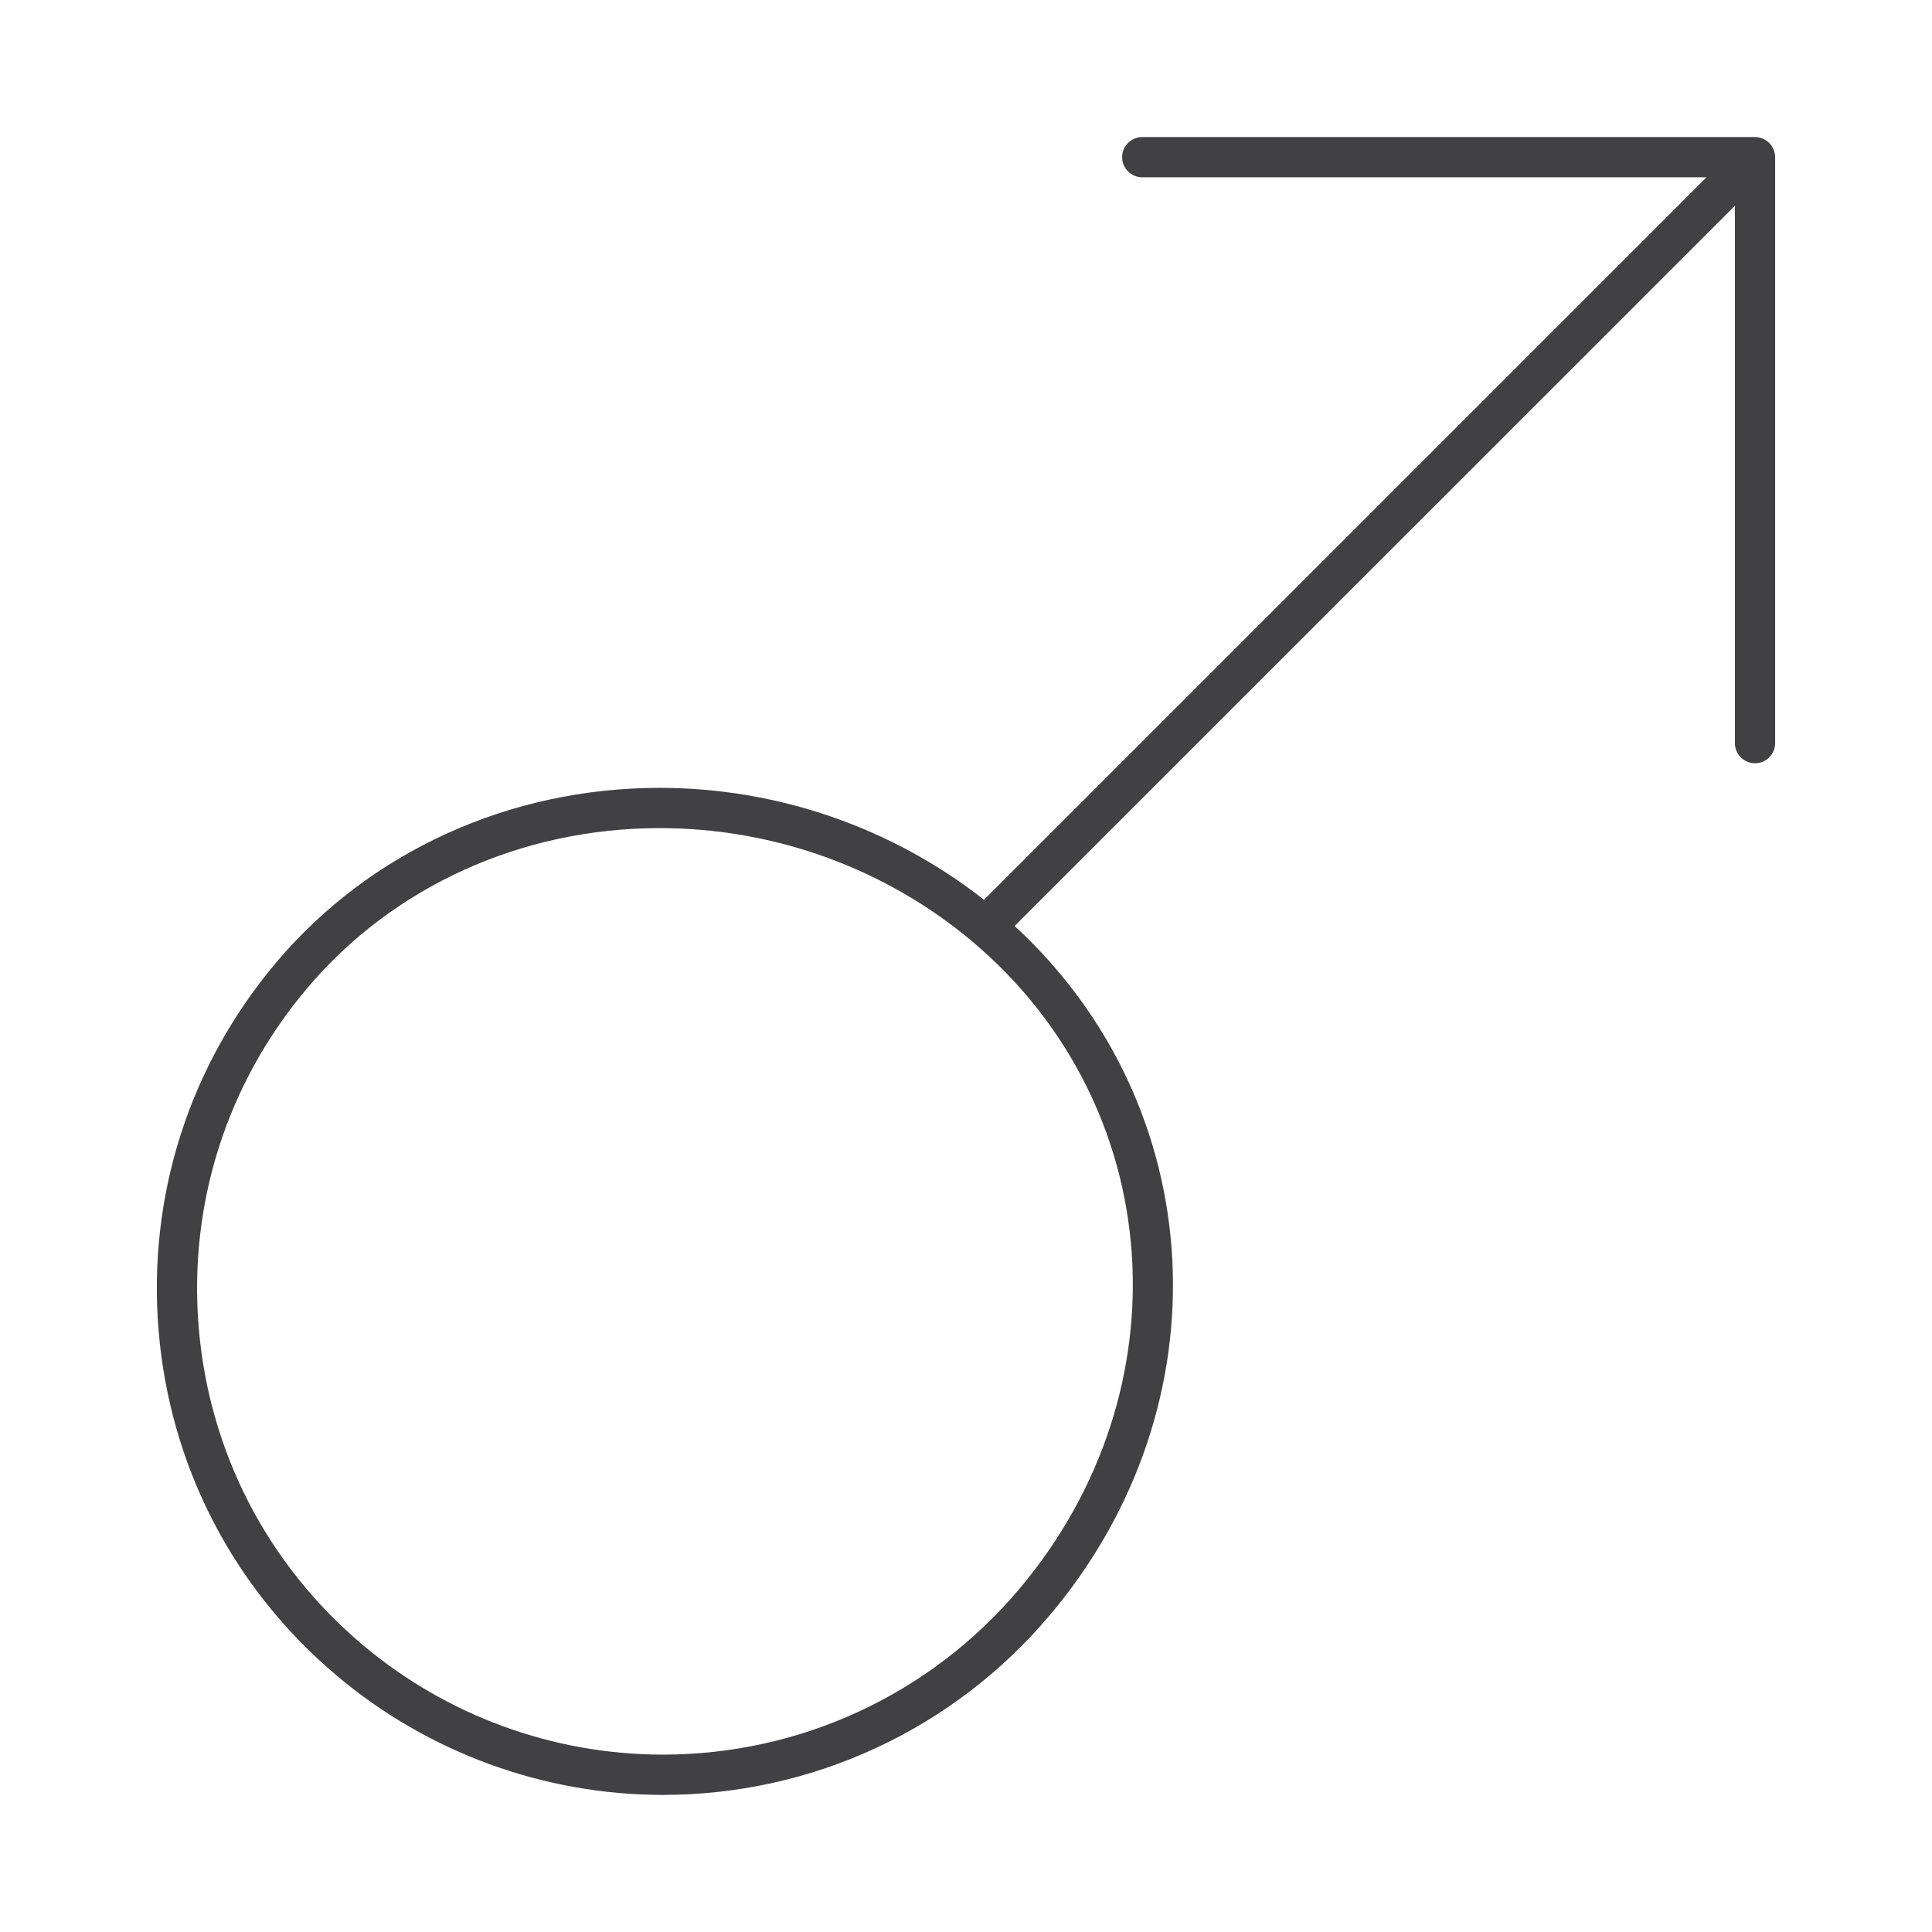 <?xml version="1.0" encoding="utf-8"?>
<!-- Generator: Adobe Illustrator 16.0.0, SVG Export Plug-In . SVG Version: 6.00 Build 0)  -->
<!DOCTYPE svg PUBLIC "-//W3C//DTD SVG 1.1//EN" "http://www.w3.org/Graphics/SVG/1.1/DTD/svg11.dtd">
<svg version="1.1" id="Layer_1" xmlns="http://www.w3.org/2000/svg" xmlns:xlink="http://www.w3.org/1999/xlink" x="0px" y="0px"
	 width="48px" height="48px" viewBox="0 0 48 48" enable-background="new 0 0 48 48" xml:space="preserve">
<path fill="#414042" d="M44.064,3.715c-0.051-0.123-0.148-0.22-0.271-0.271c-0.061-0.025-0.125-0.039-0.19-0.039H28.379
	c-0.276,0-0.5,0.224-0.5,0.5s0.224,0.5,0.5,0.5h14.017L24.447,22.354c-2.282-1.789-5.121-2.78-8.058-2.78
	c-3.727,0-7.197,1.58-9.522,4.333c-2.168,2.566-3.207,5.823-2.925,9.169s1.851,6.383,4.418,8.549
	c2.266,1.914,5.146,2.969,8.107,2.969c0.001,0,0.001,0,0.001,0c3.715,0,7.219-1.627,9.612-4.463
	c4.417-5.231,3.994-12.643-0.872-17.125L43.103,5.113v13.35c0,0.276,0.224,0.5,0.5,0.5s0.5-0.224,0.5-0.5V3.906
	C44.103,3.841,44.09,3.776,44.064,3.715z M25.317,39.486c-2.204,2.61-5.429,4.107-8.849,4.107h-0.001
	c-2.727,0-5.377-0.971-7.463-2.732c-2.362-1.994-3.807-4.789-4.066-7.869c-0.259-3.08,0.697-6.077,2.692-8.439
	c2.135-2.529,5.327-3.979,8.759-3.979c2.856,0,5.619,1.004,7.778,2.826C28.988,27.473,29.494,34.539,25.317,39.486z"/>
</svg>
